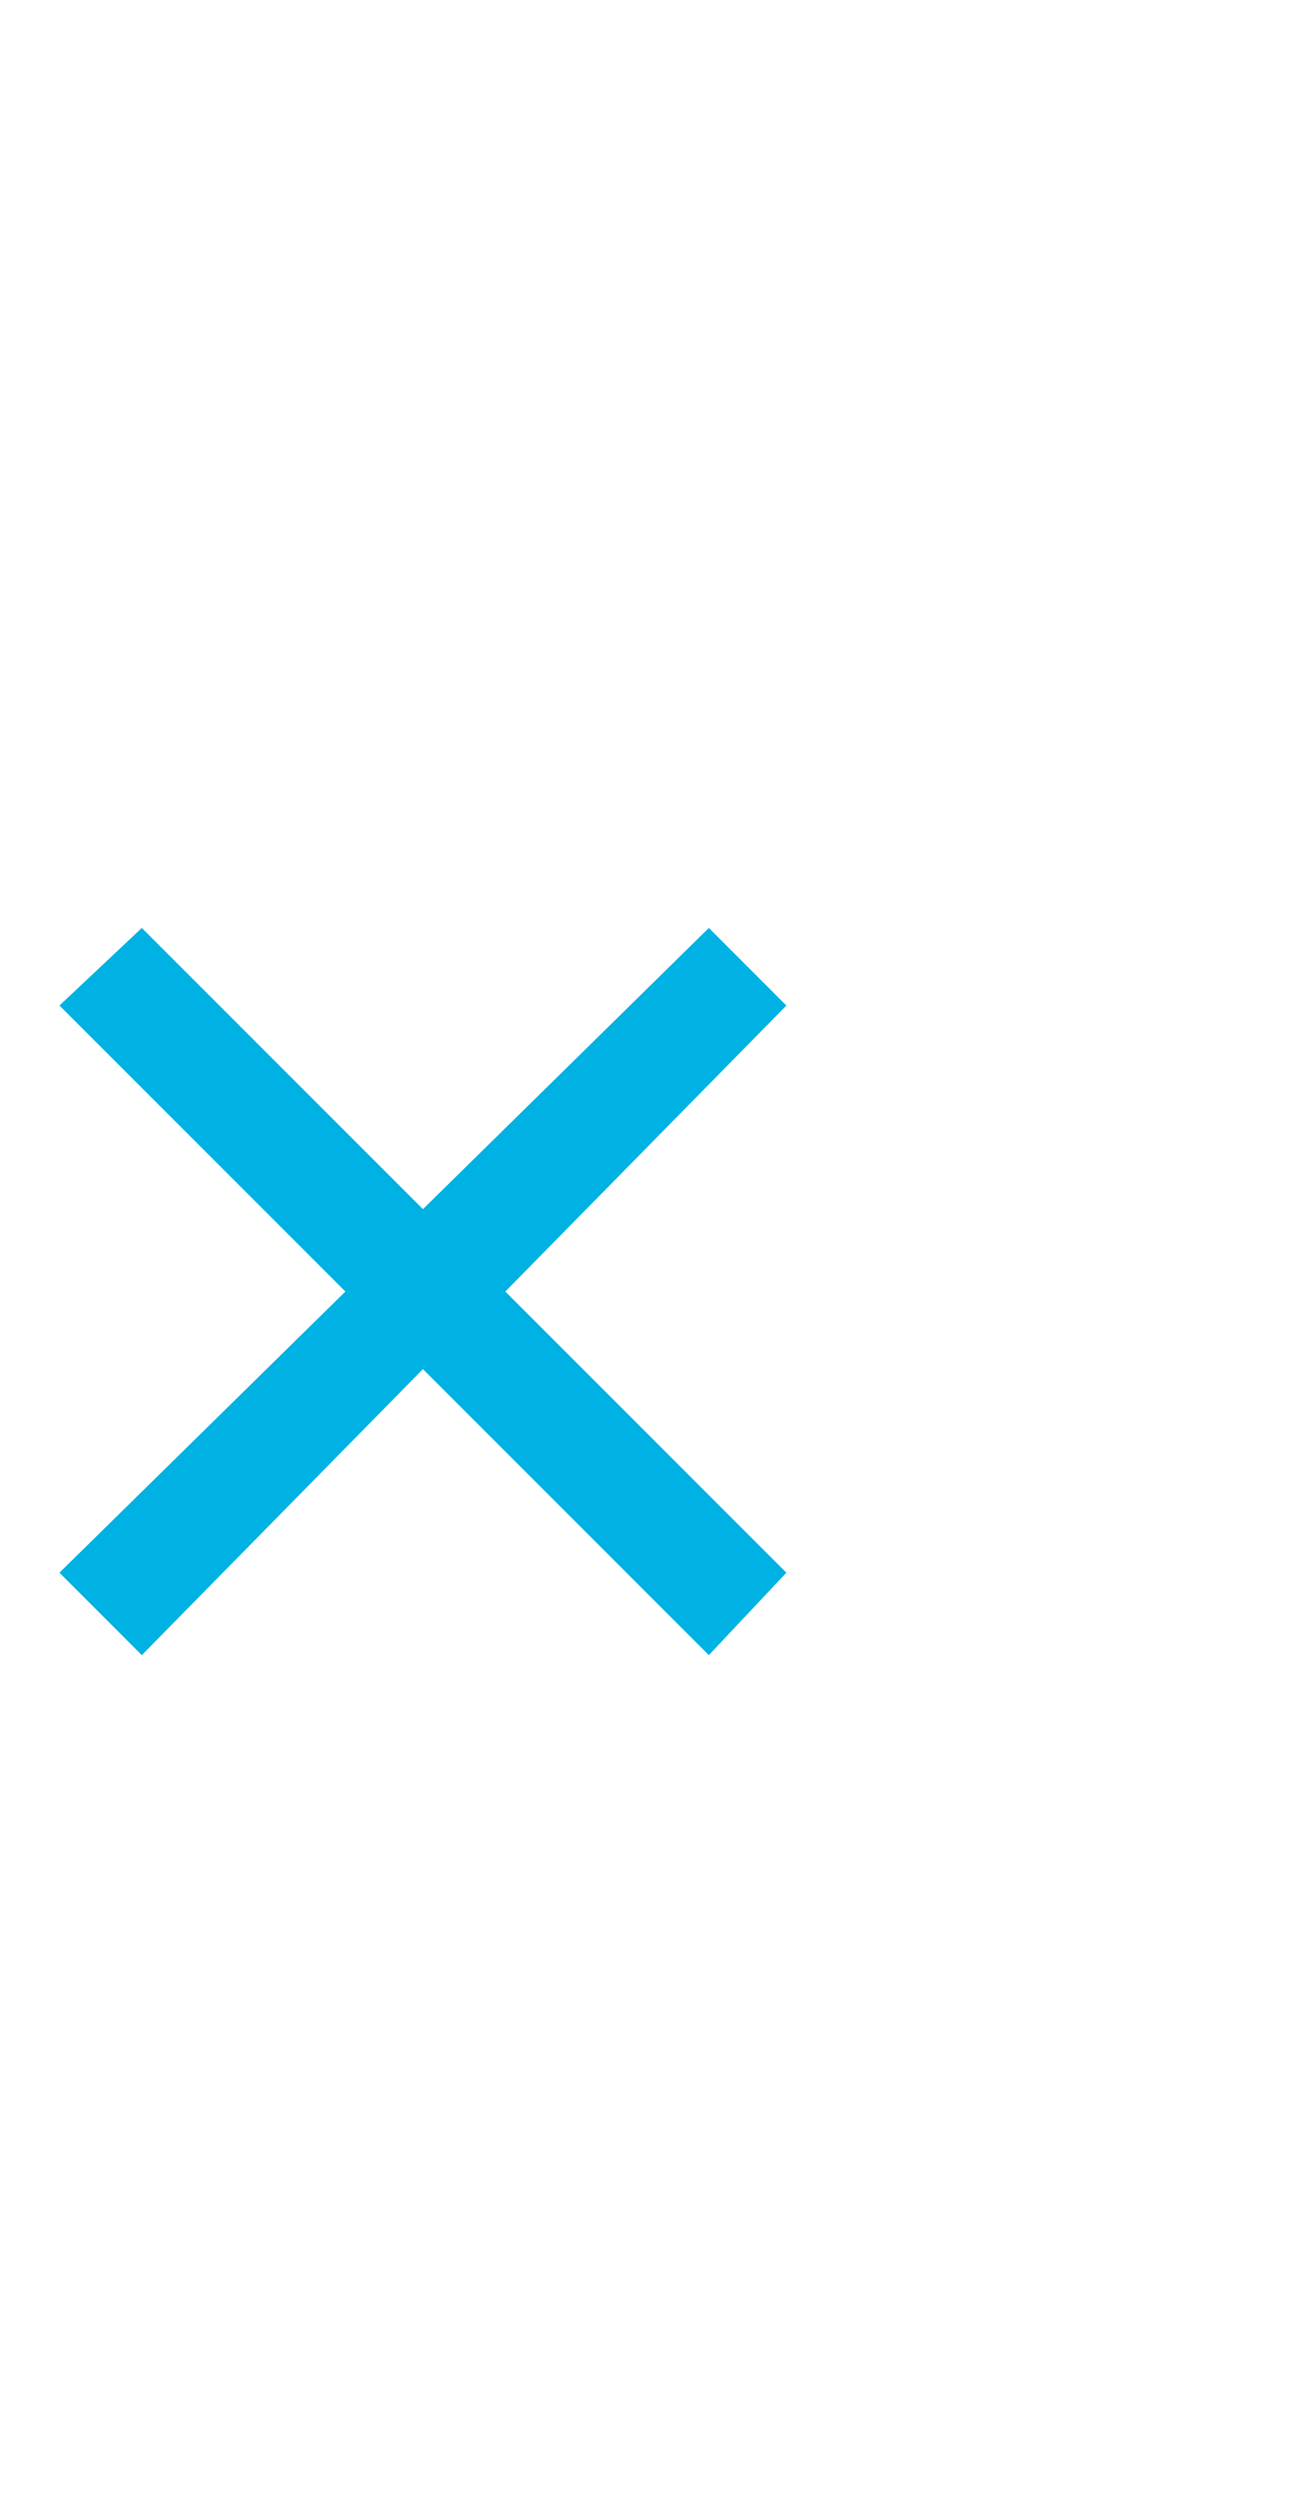 <?xml version="1.0" encoding="utf-8"?>
<!-- Generator: Adobe Illustrator 24.1.3, SVG Export Plug-In . SVG Version: 6.00 Build 0)  -->
<svg version="1.1" id="Layer_1" xmlns="http://www.w3.org/2000/svg" xmlns:xlink="http://www.w3.org/1999/xlink" x="0px" y="0px"
	 viewBox="0 0 31.091 60" style="enable-background:new 0 0 31.091 60;" xml:space="preserve">
<style type="text/css">
	.st0{fill:#00B2E3;}
</style>
<polygon class="st0" points="18.88,24.135 17.018,22.273 10.154,29.022 3.405,22.273 1.427,24.135 8.292,31 1.427,37.748 
	3.405,39.727 10.154,32.862 17.018,39.727 18.88,37.748 12.132,31 "/>
</svg>

